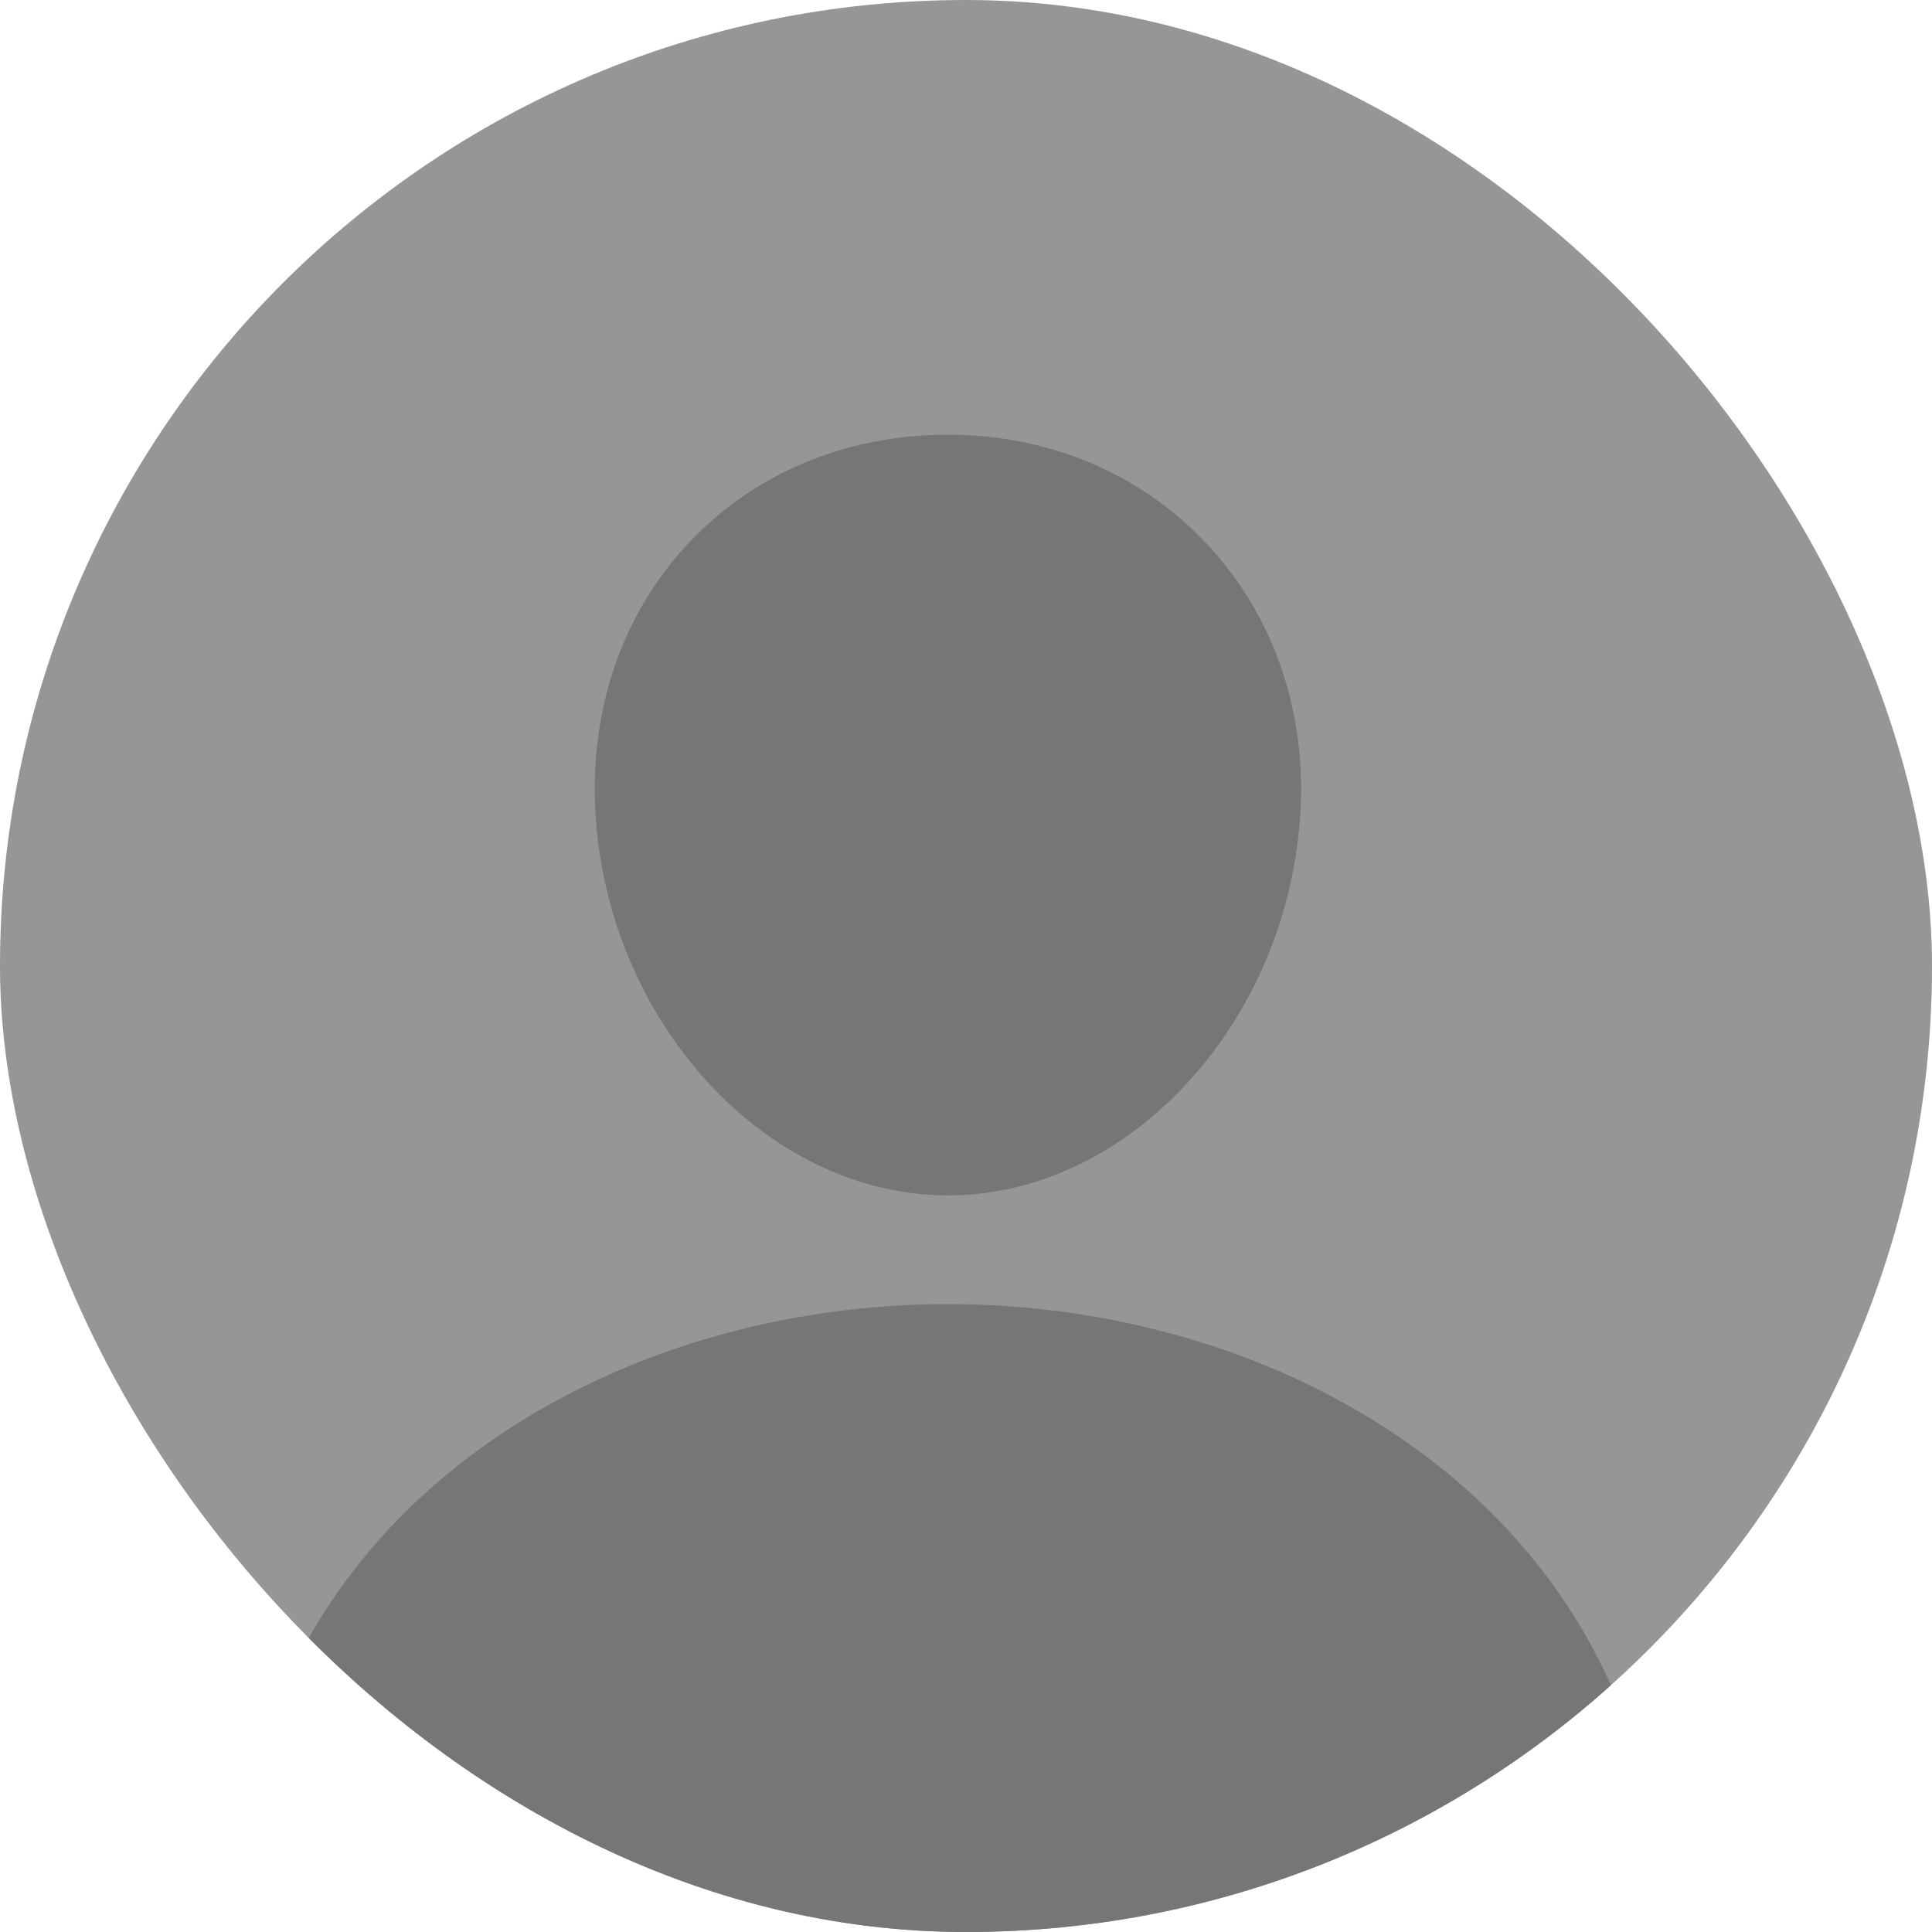 <svg width="40" height="40" viewBox="0 0 80 80" fill="none" xmlns="http://www.w3.org/2000/svg">
<g clip-path="url(#clip0_2308_1459)">
<rect width="80" height="80" rx="40" fill="#969696"/>
<path d="M50.028 22.582C47.292 19.627 43.47 18 39.251 18C35.01 18 31.175 19.617 28.451 22.553C25.697 25.522 24.356 29.557 24.671 33.913C25.295 42.508 31.836 49.5 39.251 49.5C46.666 49.5 53.195 42.51 53.829 33.916C54.149 29.599 52.799 25.573 50.028 22.582ZM64.001 81H14.501C13.853 81.008 13.211 80.872 12.623 80.602C12.034 80.331 11.513 79.932 11.098 79.435C10.184 78.342 9.815 76.85 10.088 75.341C11.275 68.757 14.979 63.226 20.801 59.344C25.973 55.897 32.525 54 39.251 54C45.977 54 52.529 55.898 57.701 59.344C63.523 63.225 67.227 68.756 68.414 75.34C68.686 76.849 68.318 78.341 67.404 79.433C66.989 79.931 66.468 80.33 65.879 80.601C65.29 80.872 64.649 81.008 64.001 81Z" fill="#767676"/>
</g>
<defs>
<clipPath id="clip0_2308_1459">
<rect width="80" height="80" rx="40" fill="white"/>
</clipPath>
</defs>
</svg>
